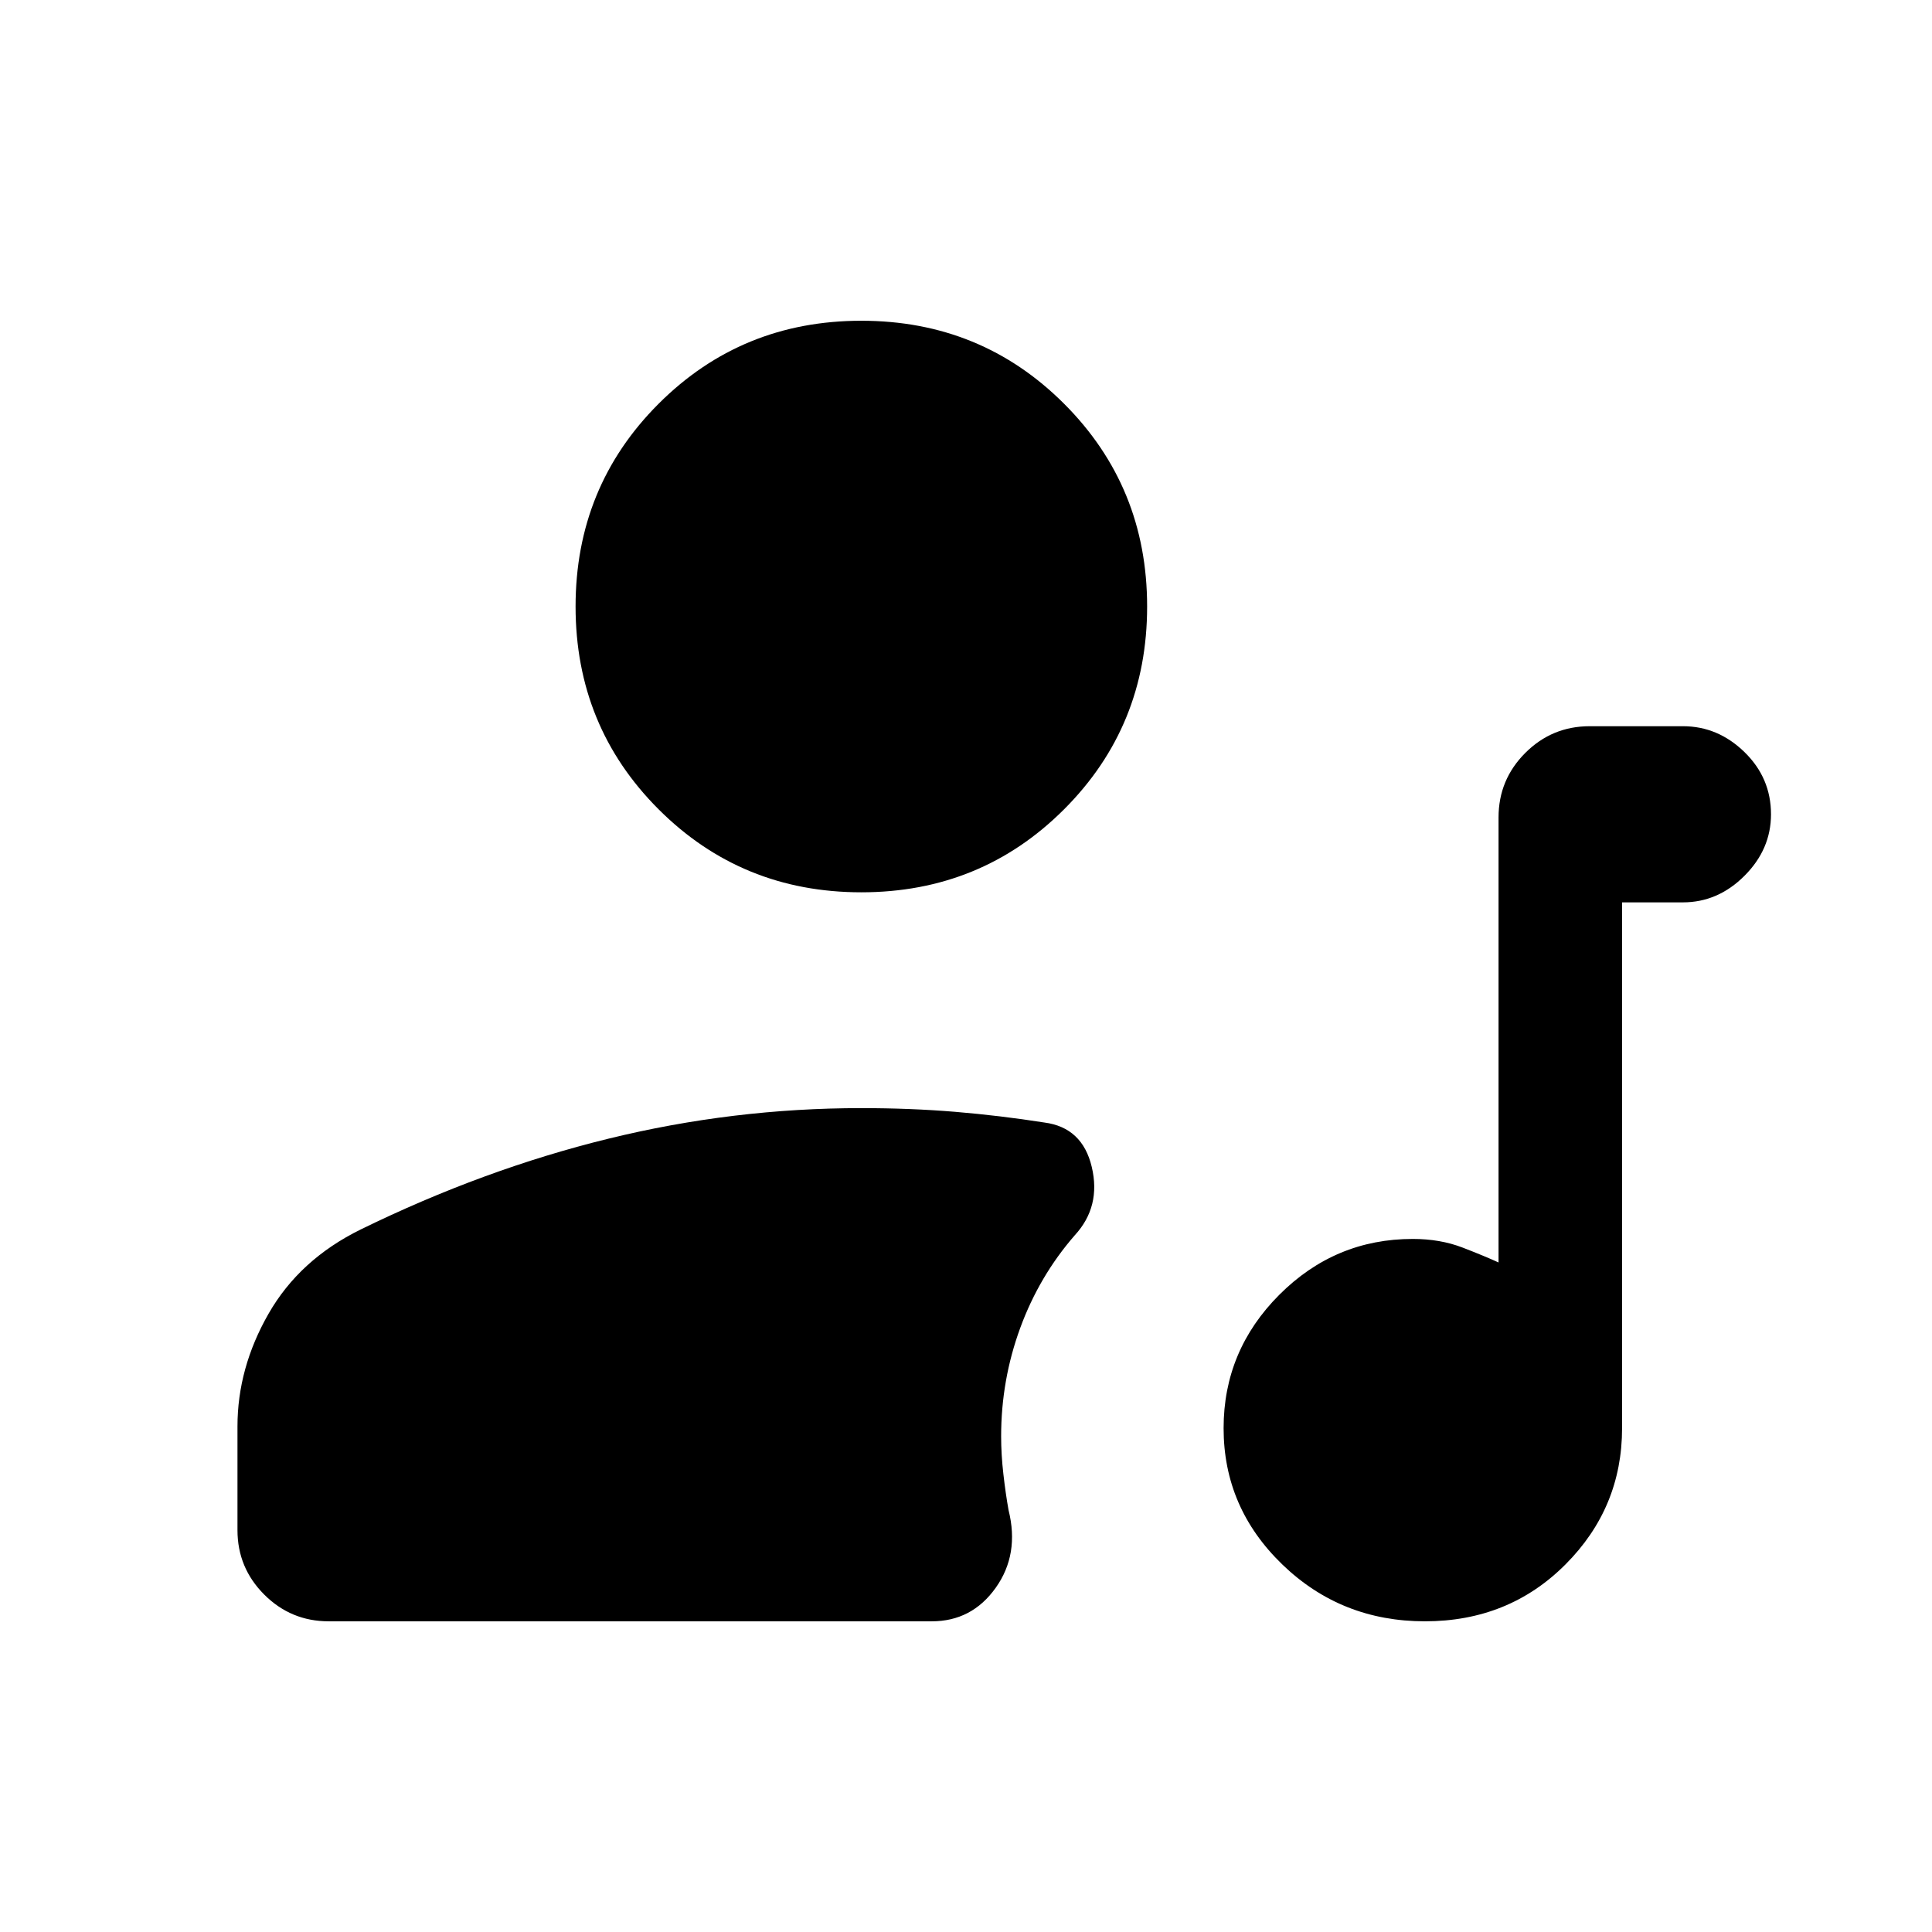 <svg xmlns="http://www.w3.org/2000/svg" height="24" viewBox="0 -960 960 960" width="24"><path d="M708.04-154.38q-41.58 0-70.81-28.19Q608-210.76 608-250.34q0-38.58 27.7-66.31 27.7-27.73 66.3-27.73 13.62 0 24.77 4.3 11.15 4.31 17.85 7.39v-221.16q0-18.73 13.28-32.02 13.29-13.28 32.02-13.28h46.31q17.39 0 30.58 12.84Q880-573.46 880-555.38q0 17.38-13.19 30.57-13.19 13.19-30.58 13.19H806v261.24q0 39.6-28.19 67.8-28.18 28.2-69.77 28.2ZM428-516.62q-59.5 0-100.75-41.25T286-658.62q0-59.5 41.25-100.75T428-800.62q59.5 0 100.75 41.25T570-658.62q0 59.5-41.25 100.75T428-516.62ZM163.31-154.38q-18.73 0-32.02-13.29Q118-180.96 118-199.69v-51.54q0-29 15.42-55.96 15.43-26.96 45.81-41.89 61.15-29.92 123.08-45.11 61.92-15.19 125.69-15.19 24.38 0 46.62 1.84 22.23 1.85 44.3 5.31 18.93 2.46 23.58 22.11 4.65 19.66-8.42 33.89-17.7 20.31-27.16 46.15-9.46 25.85-9.46 53.77 0 9.11 1.12 18.82 1.11 9.72 2.57 17.87 5.47 21.93-6.38 38.58-11.85 16.66-31.77 16.66H163.31Z"/></svg>